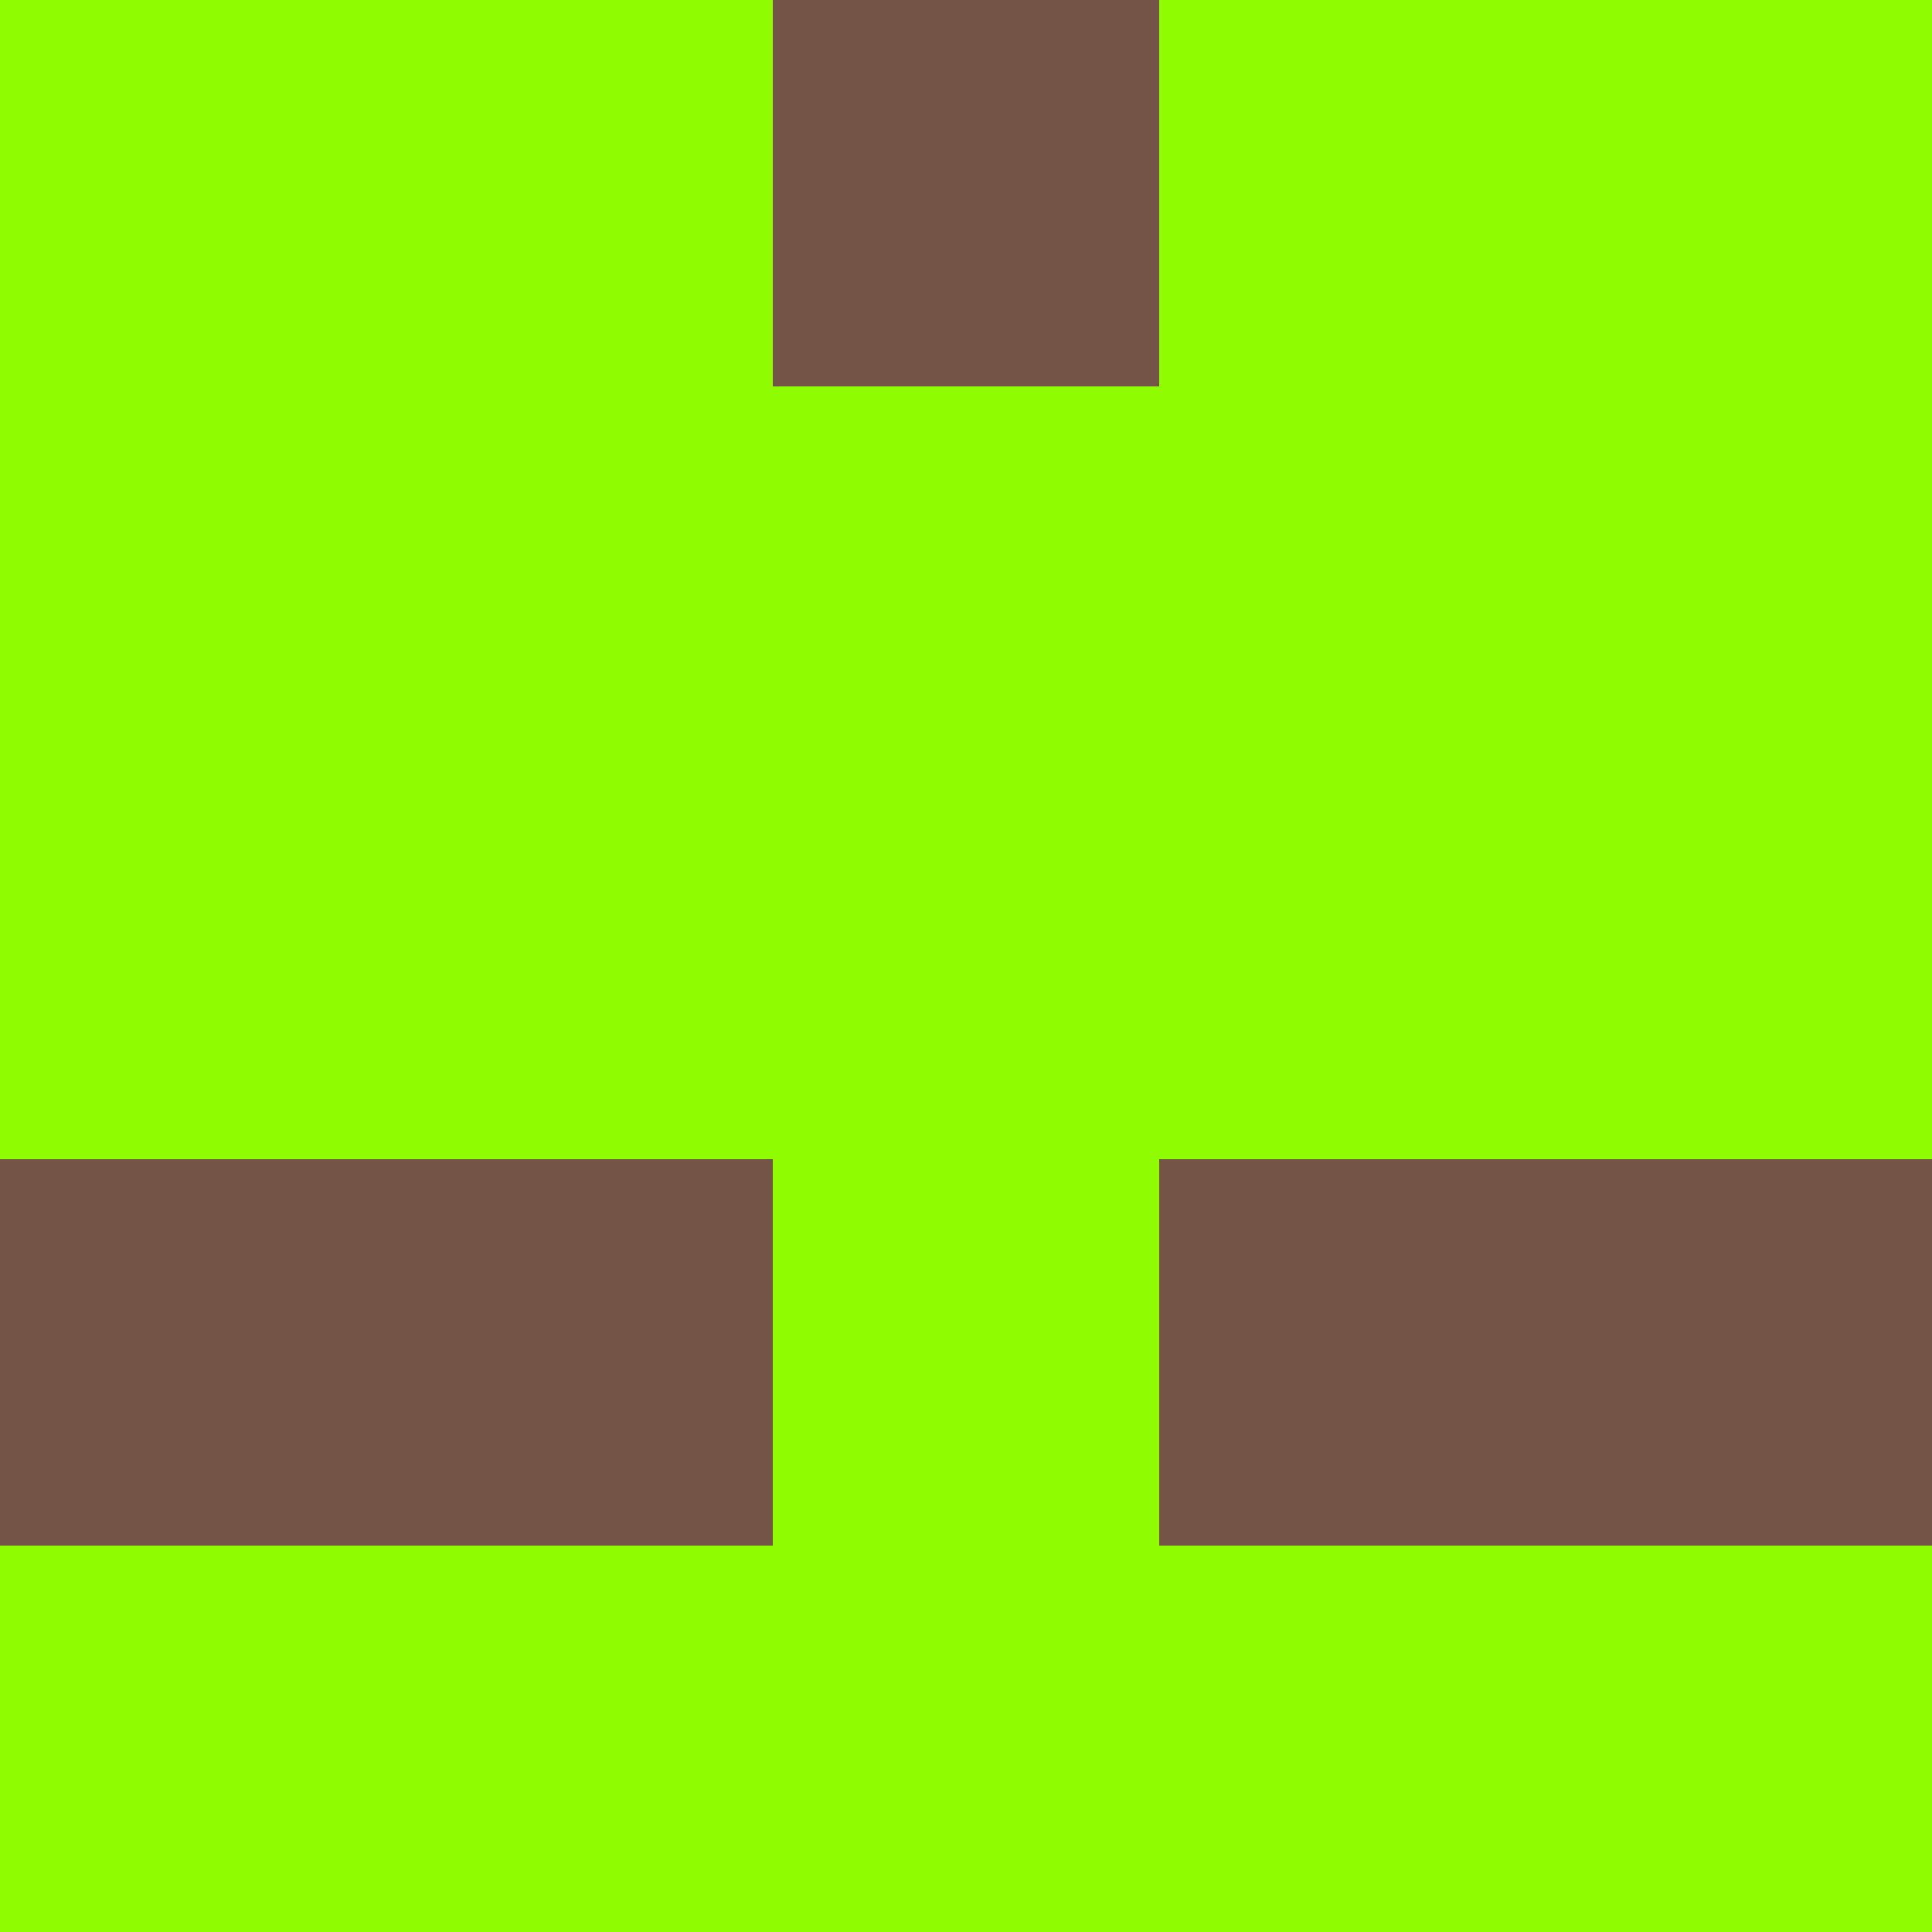 <?xml version="1.0" encoding="utf-8"?>
<!DOCTYPE svg PUBLIC "-//W3C//DTD SVG 20010904//EN"
        "http://www.w3.org/TR/2001/REC-SVG-20010904/DTD/svg10.dtd">

<svg viewBox="0 0 5 5"
     xmlns="http://www.w3.org/2000/svg"
     xmlns:xlink="http://www.w3.org/1999/xlink">

            <rect x ="0" y="0"
          width="1" height="1"
          fill="#90FC01"></rect>
        <rect x ="4" y="0"
          width="1" height="1"
          fill="#90FC01"></rect>
        <rect x ="1" y="0"
          width="1" height="1"
          fill="#90FC01"></rect>
        <rect x ="3" y="0"
          width="1" height="1"
          fill="#90FC01"></rect>
        <rect x ="2" y="0"
          width="1" height="1"
          fill="#755448"></rect>
                <rect x ="0" y="1"
          width="1" height="1"
          fill="#90FC01"></rect>
        <rect x ="4" y="1"
          width="1" height="1"
          fill="#90FC01"></rect>
        <rect x ="1" y="1"
          width="1" height="1"
          fill="#90FC01"></rect>
        <rect x ="3" y="1"
          width="1" height="1"
          fill="#90FC01"></rect>
        <rect x ="2" y="1"
          width="1" height="1"
          fill="#90FC01"></rect>
                <rect x ="0" y="2"
          width="1" height="1"
          fill="#90FC01"></rect>
        <rect x ="4" y="2"
          width="1" height="1"
          fill="#90FC01"></rect>
        <rect x ="1" y="2"
          width="1" height="1"
          fill="#90FC01"></rect>
        <rect x ="3" y="2"
          width="1" height="1"
          fill="#90FC01"></rect>
        <rect x ="2" y="2"
          width="1" height="1"
          fill="#90FC01"></rect>
                <rect x ="0" y="3"
          width="1" height="1"
          fill="#755448"></rect>
        <rect x ="4" y="3"
          width="1" height="1"
          fill="#755448"></rect>
        <rect x ="1" y="3"
          width="1" height="1"
          fill="#755448"></rect>
        <rect x ="3" y="3"
          width="1" height="1"
          fill="#755448"></rect>
        <rect x ="2" y="3"
          width="1" height="1"
          fill="#90FC01"></rect>
                <rect x ="0" y="4"
          width="1" height="1"
          fill="#90FC01"></rect>
        <rect x ="4" y="4"
          width="1" height="1"
          fill="#90FC01"></rect>
        <rect x ="1" y="4"
          width="1" height="1"
          fill="#90FC01"></rect>
        <rect x ="3" y="4"
          width="1" height="1"
          fill="#90FC01"></rect>
        <rect x ="2" y="4"
          width="1" height="1"
          fill="#90FC01"></rect>
        </svg>

